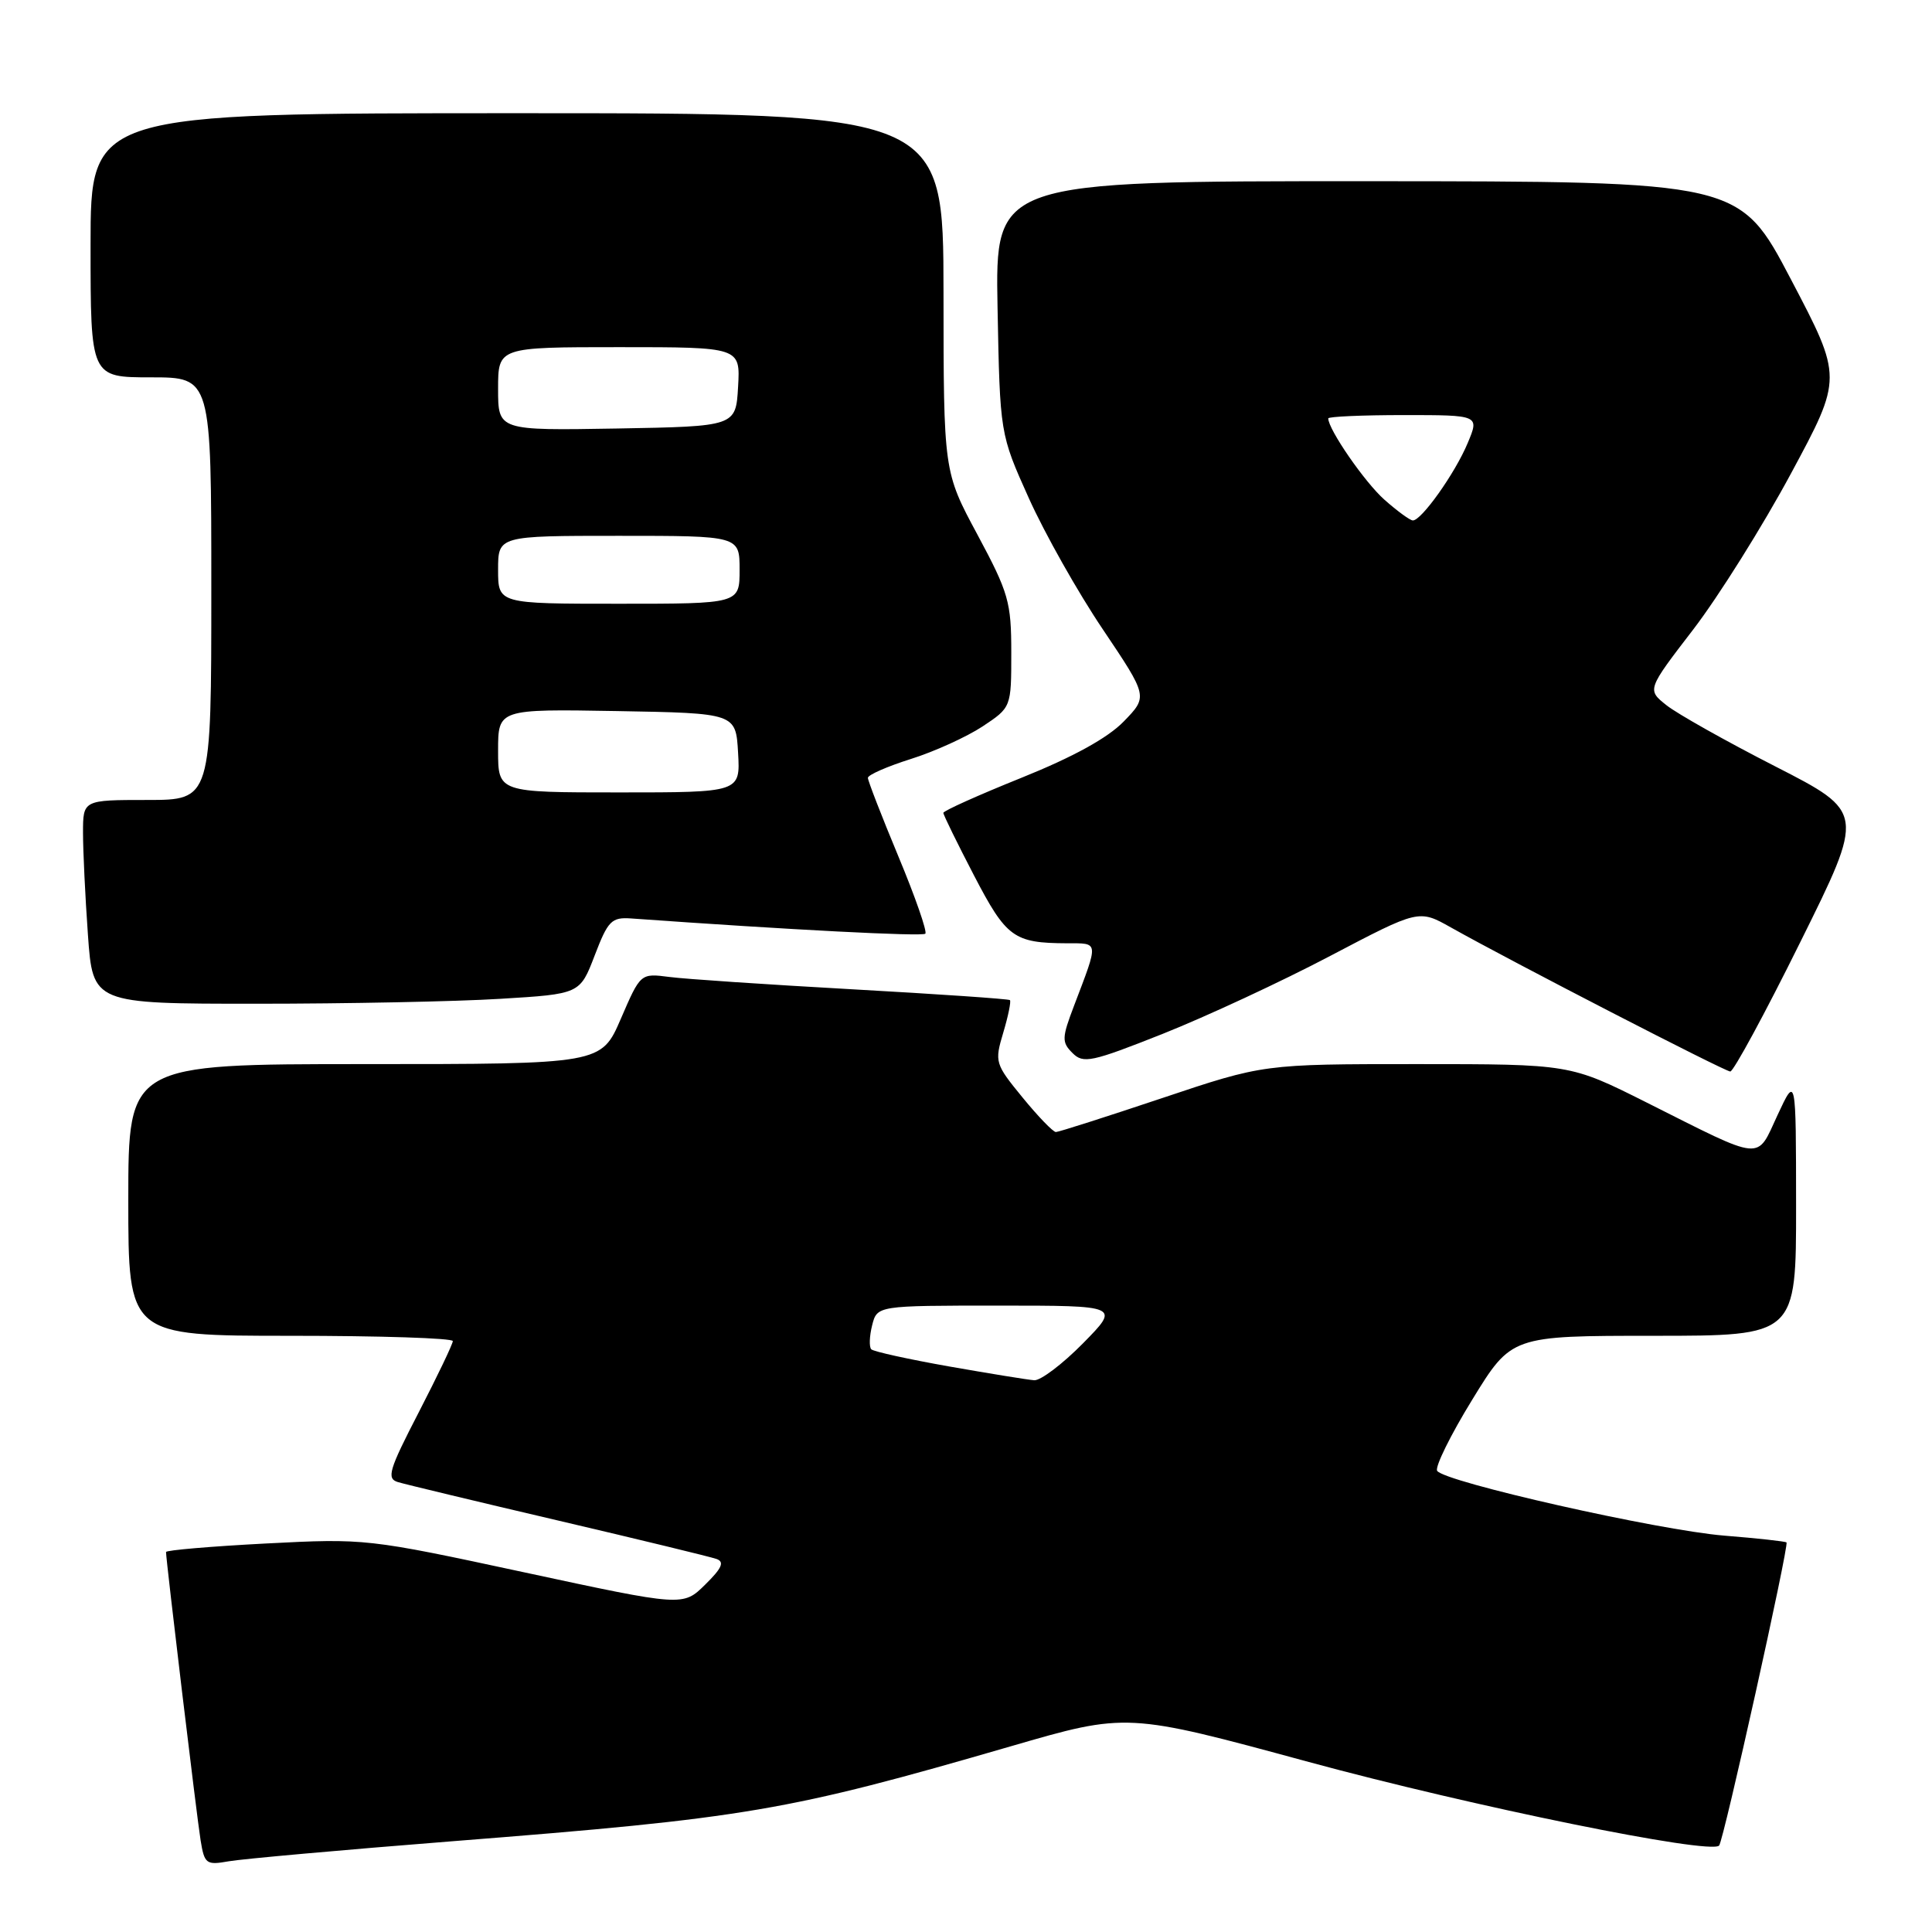 <?xml version="1.0" encoding="UTF-8" standalone="no"?>
<!DOCTYPE svg PUBLIC "-//W3C//DTD SVG 1.1//EN" "http://www.w3.org/Graphics/SVG/1.1/DTD/svg11.dtd" >
<svg xmlns="http://www.w3.org/2000/svg" xmlns:xlink="http://www.w3.org/1999/xlink" version="1.1" viewBox="0 0 256 256">
 <g >
 <path fill="currentColor"
d=" M 60.00 243.97 C 99.05 240.90 104.24 240.01 133.91 231.40 C 149.32 226.92 149.32 226.92 173.41 233.47 C 195.13 239.37 226.56 245.77 227.79 244.55 C 228.37 243.97 237.08 204.75 236.72 204.38 C 236.57 204.24 232.87 203.83 228.48 203.48 C 219.73 202.77 191.34 196.36 190.43 194.89 C 190.12 194.38 192.20 190.15 195.07 185.48 C 200.27 177.00 200.27 177.00 219.14 177.00 C 238.00 177.00 238.00 177.00 237.99 159.75 C 237.98 142.50 237.98 142.50 235.54 147.74 C 232.69 153.86 233.90 153.98 218.15 146.07 C 208.04 141.00 208.04 141.00 187.73 141.00 C 167.42 141.00 167.42 141.00 154.00 145.50 C 146.62 147.97 140.28 150.00 139.91 150.00 C 139.54 150.00 137.55 147.94 135.49 145.42 C 131.84 140.96 131.77 140.73 132.94 136.82 C 133.60 134.61 133.99 132.68 133.82 132.52 C 133.64 132.36 124.28 131.72 113.00 131.09 C 101.72 130.46 90.78 129.73 88.68 129.45 C 84.87 128.96 84.87 128.96 82.27 134.98 C 79.67 141.00 79.67 141.00 48.34 141.00 C 17.00 141.00 17.00 141.00 17.00 159.00 C 17.00 177.00 17.00 177.00 38.50 177.00 C 50.33 177.00 60.00 177.31 60.00 177.70 C 60.00 178.08 57.97 182.32 55.49 187.13 C 51.51 194.83 51.19 195.92 52.74 196.39 C 53.71 196.68 63.27 198.98 74.00 201.49 C 84.72 204.00 94.15 206.29 94.94 206.57 C 96.03 206.96 95.66 207.79 93.44 209.97 C 90.50 212.87 90.50 212.87 69.50 208.35 C 48.68 203.87 48.39 203.84 35.25 204.52 C 27.96 204.90 22.00 205.41 22.00 205.65 C 22.00 206.75 26.09 240.85 26.58 243.85 C 27.09 246.99 27.33 247.16 30.31 246.63 C 32.07 246.32 45.42 245.12 60.00 243.97 Z  M 238.56 124.81 C 247.09 107.62 247.09 107.62 235.25 101.56 C 228.73 98.23 222.24 94.58 220.82 93.45 C 218.23 91.39 218.23 91.39 224.37 83.40 C 227.74 79.00 233.57 69.70 237.32 62.73 C 244.15 50.05 244.15 50.05 237.32 37.04 C 230.50 24.03 230.50 24.03 181.18 24.01 C 131.87 24.00 131.87 24.00 132.18 40.75 C 132.50 57.50 132.50 57.50 136.32 66.00 C 138.42 70.67 142.83 78.50 146.13 83.39 C 152.11 92.29 152.11 92.29 148.91 95.59 C 146.79 97.78 142.21 100.30 135.35 103.06 C 129.66 105.35 125.00 107.44 125.00 107.71 C 125.00 107.98 126.83 111.71 129.06 116.00 C 133.35 124.25 134.33 124.96 141.37 124.99 C 145.65 125.00 145.61 124.61 142.33 133.23 C 140.69 137.53 140.67 138.10 142.11 139.53 C 143.54 140.97 144.62 140.74 154.09 136.98 C 159.82 134.70 169.79 130.07 176.25 126.67 C 188.00 120.50 188.00 120.50 192.25 122.89 C 200.29 127.41 228.50 141.95 229.27 141.98 C 229.69 141.99 233.88 134.27 238.56 124.81 Z  M 66.27 132.35 C 76.84 131.71 76.84 131.71 78.80 126.60 C 80.56 122.00 81.03 121.52 83.63 121.70 C 104.70 123.21 122.22 124.11 122.61 123.72 C 122.88 123.45 121.28 118.85 119.05 113.50 C 116.82 108.15 115.00 103.45 115.00 103.07 C 115.00 102.68 117.56 101.56 120.69 100.57 C 123.82 99.59 128.09 97.64 130.19 96.26 C 134.00 93.73 134.00 93.73 134.00 86.47 C 134.00 79.77 133.65 78.55 129.52 70.85 C 125.03 62.50 125.03 62.50 125.02 38.75 C 125.00 15.00 125.00 15.00 68.50 15.00 C 12.00 15.00 12.00 15.00 12.00 32.50 C 12.00 50.00 12.00 50.00 20.00 50.00 C 28.00 50.00 28.00 50.00 28.00 78.00 C 28.00 106.00 28.00 106.00 19.50 106.00 C 11.00 106.00 11.00 106.00 11.00 110.35 C 11.00 112.74 11.29 118.81 11.65 123.85 C 12.30 133.00 12.30 133.00 33.99 133.00 C 45.93 133.00 60.45 132.71 66.27 132.35 Z  M 125.75 181.06 C 120.39 180.11 115.75 179.09 115.45 178.79 C 115.15 178.48 115.20 177.06 115.56 175.62 C 116.22 173.00 116.22 173.00 132.32 173.00 C 148.42 173.00 148.42 173.00 143.50 178.00 C 140.79 180.75 137.88 182.95 137.04 182.89 C 136.19 182.83 131.11 182.00 125.75 181.06 Z  M 183.44 66.21 C 180.85 63.92 176.00 56.90 176.00 55.44 C 176.00 55.20 180.51 55.00 186.01 55.00 C 196.03 55.00 196.03 55.00 194.48 58.70 C 192.81 62.71 188.32 69.02 187.20 68.96 C 186.81 68.94 185.12 67.70 183.44 66.21 Z  M 66.00 99.47 C 66.00 93.95 66.00 93.95 81.75 94.22 C 97.50 94.50 97.50 94.50 97.80 99.75 C 98.10 105.00 98.10 105.00 82.05 105.00 C 66.00 105.00 66.00 105.00 66.00 99.47 Z  M 66.00 75.50 C 66.00 71.00 66.00 71.00 82.00 71.00 C 98.00 71.00 98.00 71.00 98.00 75.50 C 98.00 80.00 98.00 80.00 82.00 80.00 C 66.00 80.00 66.00 80.00 66.00 75.50 Z  M 66.00 51.53 C 66.00 46.00 66.00 46.00 82.05 46.00 C 98.10 46.00 98.10 46.00 97.80 51.25 C 97.50 56.50 97.50 56.50 81.75 56.78 C 66.00 57.05 66.00 57.05 66.00 51.53 Z "/>
</g>
</svg>